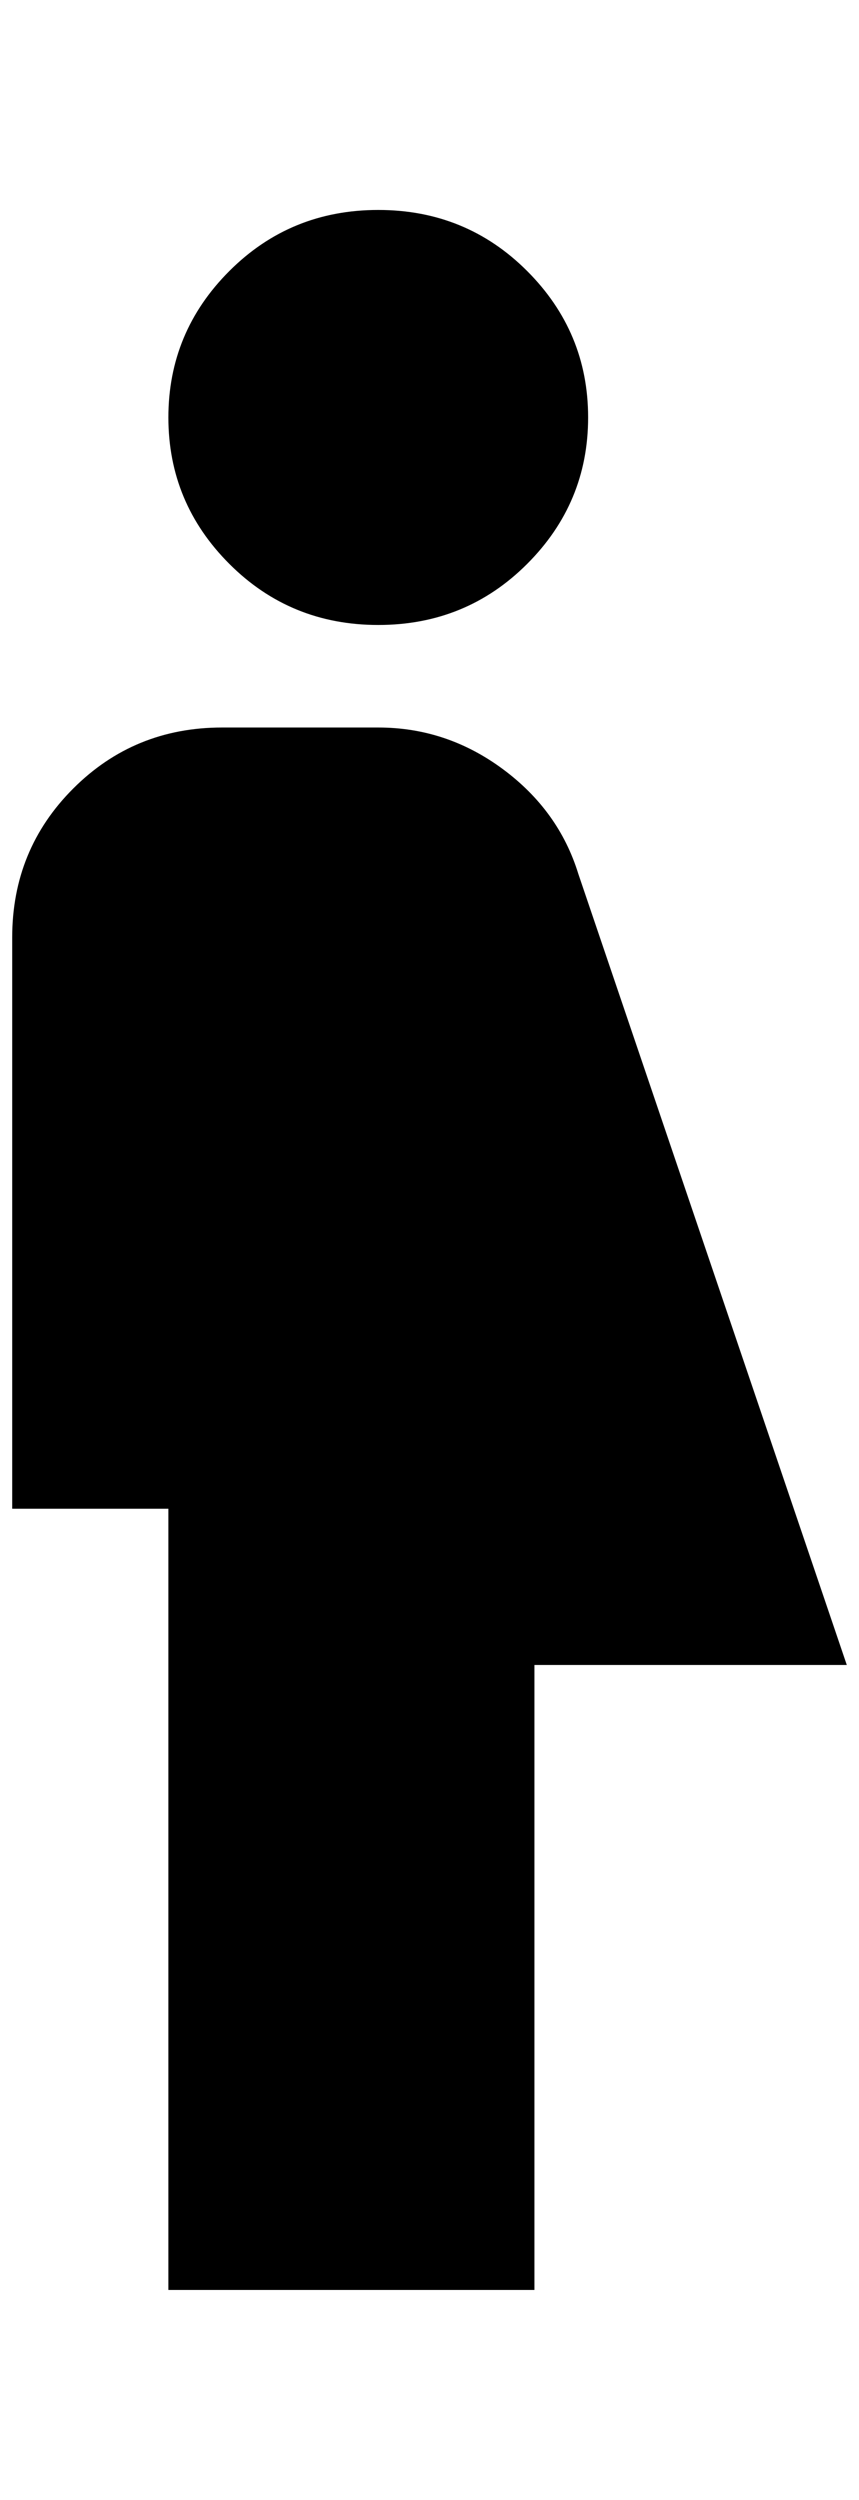 <?xml version="1.0" standalone="no"?>
<!DOCTYPE svg PUBLIC "-//W3C//DTD SVG 1.1//EN" "http://www.w3.org/Graphics/SVG/1.1/DTD/svg11.dtd" >
<svg xmlns="http://www.w3.org/2000/svg" xmlns:xlink="http://www.w3.org/1999/xlink" version="1.1" viewBox="-10 0 704 2048">
   <path fill="currentColor"
d="M300 172q72 0 122 50t50 120t-50 120t-122 50t-122 -50t-50 -120t50 -120t122 -50zM464 716q-16 -52 -62 -86t-102 -34h-128q-72 0 -122 50t-50 122v468h128v640h300v-512h256z" />
</svg>
